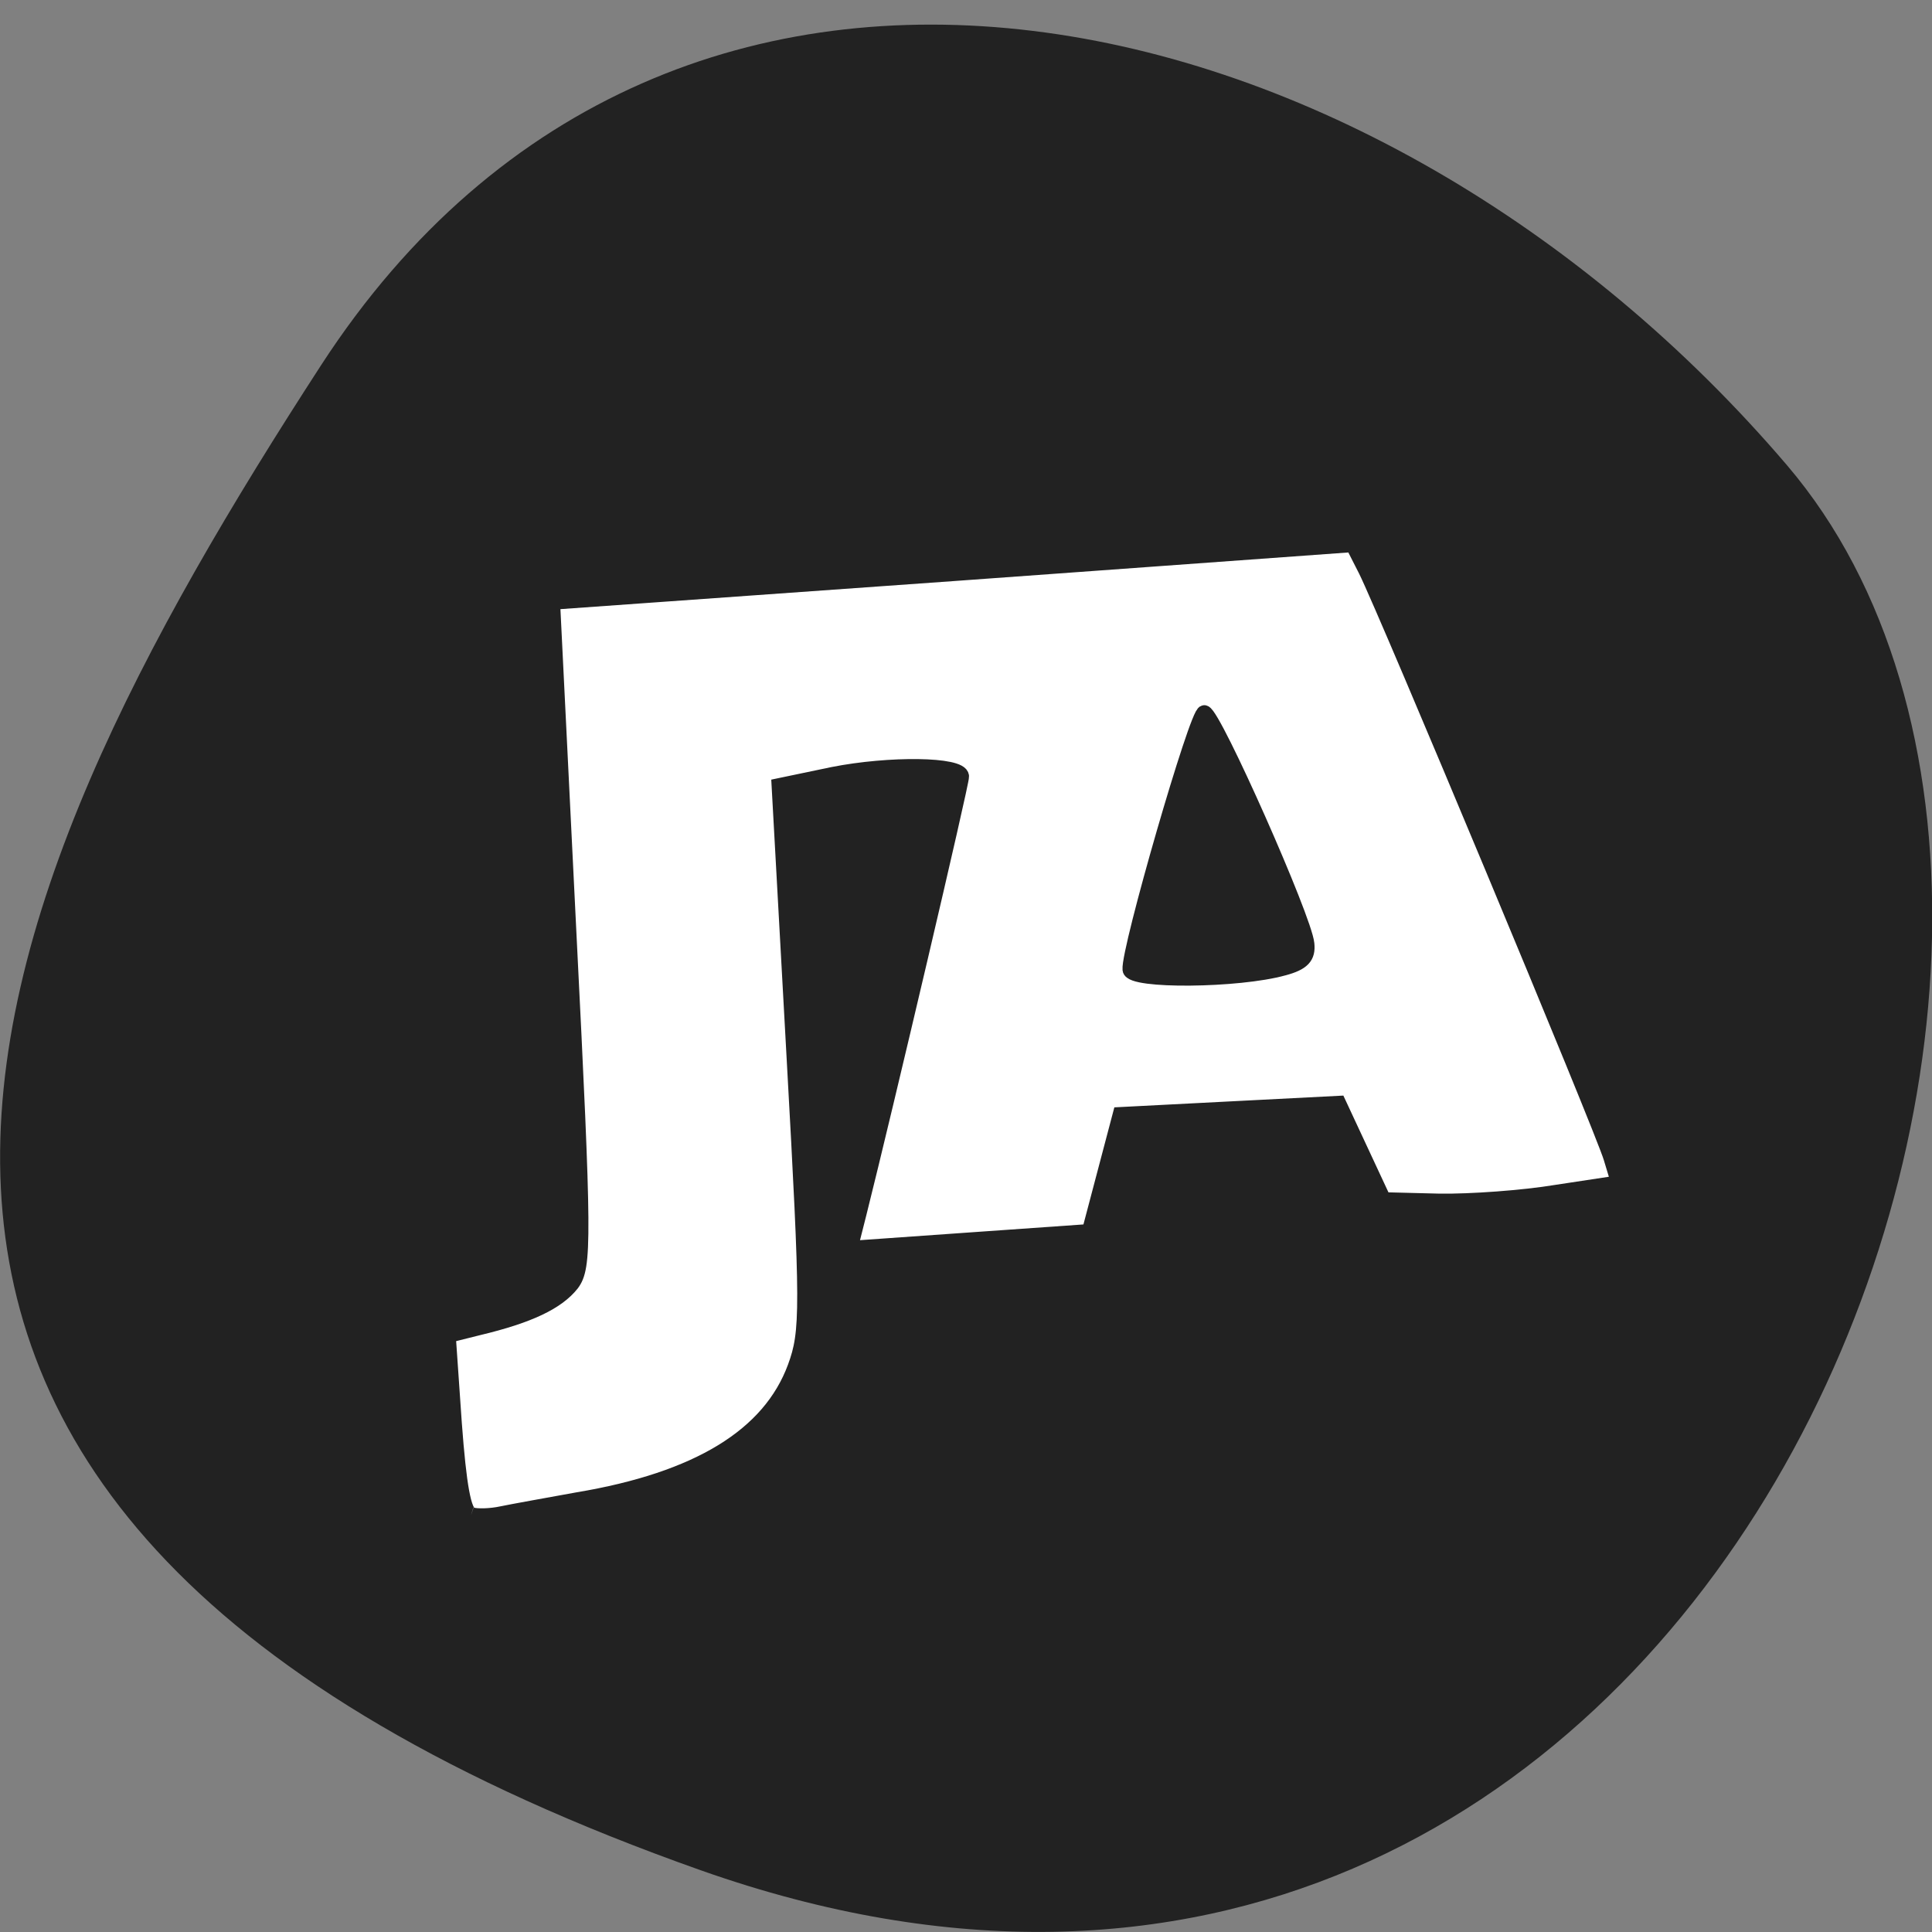 <svg xmlns="http://www.w3.org/2000/svg" viewBox="0 0 16 16"><rect x="0" y="0" width="16" height="16" fill="#808080" stroke="none"/><path d="m 5.801 15.488 c 8.34 2.949 12.395 -7.648 9 -11.633 c -3.395 -3.98 -9.215 -5.34 -12.141 -0.832 c -2.926 4.512 -5.195 9.516 3.141 12.465" fill="#222"/><path d="m 62.938 202.31 c -1 -0.313 -1.625 -3.813 -2.25 -12.188 l -0.813 -11.75 l 4 -1 c 6.813 -1.625 10.563 -3.438 12.5 -5.875 c 1.688 -2.25 1.688 -5.75 -0.375 -46.75 l -2.188 -44.31 l 53.44 -3.813 l 53.44 -3.875 l 1.75 3.438 c 2.688 5.375 31.688 74.81 32.75 78.5 l 1 3.313 l -8.25 1.25 c -4.5 0.75 -11.563 1.25 -15.688 1.188 l -7.438 -0.188 l -6 -12.875 l -14.625 0.75 l -14.563 0.75 l -4.125 15.625 l -16 1.125 l -15.938 1.125 l 1.188 -4.688 c 3.438 -13.688 13.75 -57.56 13.688 -58.37 c -0.125 -1.625 -9.625 -1.75 -17.188 -0.25 l -7.188 1.5 l 2 36.25 c 1.875 33.688 1.875 36.688 0.125 41.44 c -3.375 9.125 -12.938 15 -29 17.688 c -4.125 0.75 -8.688 1.563 -10.188 1.875 c -1.438 0.313 -3.313 0.375 -4.063 0.125 m 108.5 -73 c 2.563 -0.688 3.313 -1.5 3.125 -3.25 c -0.313 -3.375 -12.375 -30.563 -13.688 -30.875 c -0.938 -0.25 -10.188 31.75 -9.938 34.31 c 0.125 1.625 14.438 1.5 20.5 -0.188" transform="scale(0.062)" fill="#fff" stroke="#222" stroke-width="2"/></svg>
